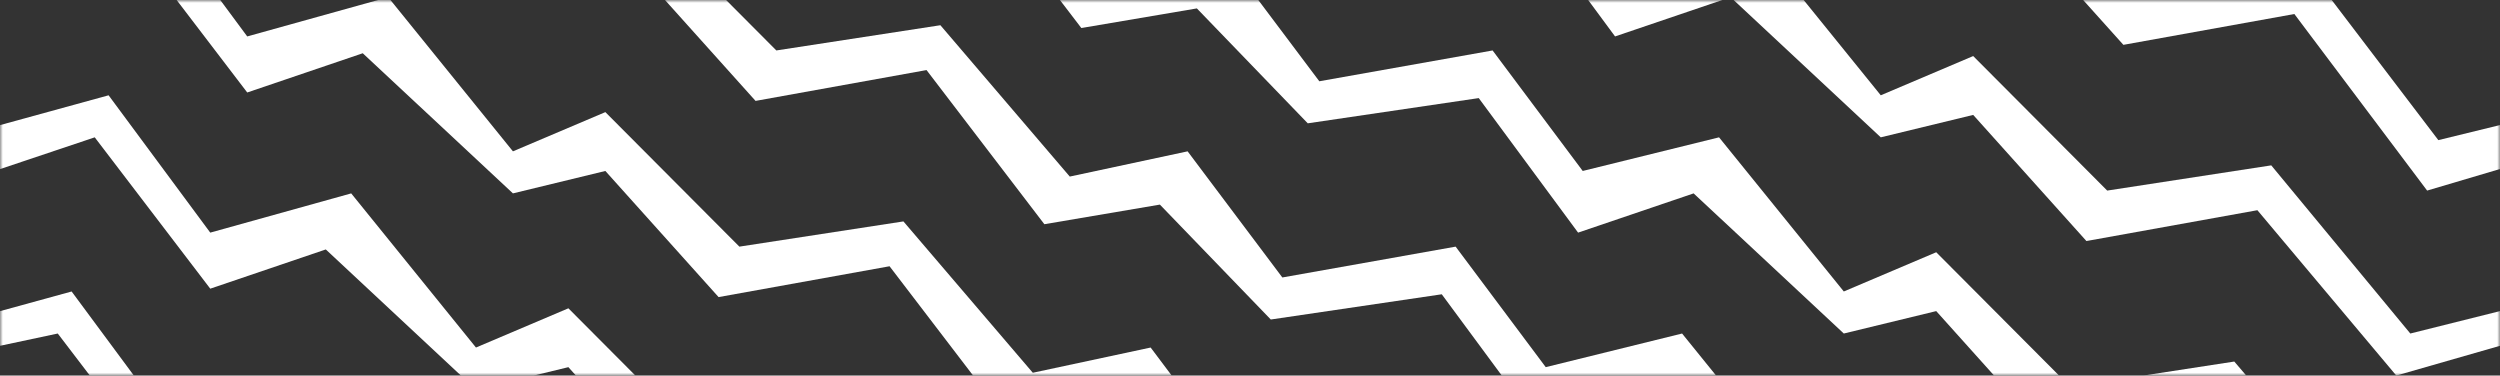 <svg width="446" height="67" viewBox="0 0 446 67" fill="none" xmlns="http://www.w3.org/2000/svg">
<rect x="0" y="0" width="446" height="67" fill="#333333" stroke="none"/>
<mask id="mask0_672_209" style="mask-type:alpha" maskUnits="userSpaceOnUse" x="0" y="0" width="446" height="67">
<rect width="446" height="67" fill="black"/>
</mask>
<g mask="url(#mask0_672_209)">
<path fill-rule="evenodd" clip-rule="evenodd" d="M70.486 -133.5L52.349 -158L30.503 -152V-144L49.876 -150.5L70.486 -123.5L91.096 -130.5L117.889 -105.5L134.377 -109.5L154.575 -87L185.078 -92.5L206.1 -65L226.71 -68.5L246.496 -48L276.998 -52.5L294.723 -28.5L315.333 -35.5L342.126 -10.5L358.614 -14.5L378.812 8L409.314 2.5L433 34L446 30.15L470.732 47L501.235 42.5L511.128 55.5L521.433 67.5L542.043 60.5L568.836 85.5L585.324 81.5L605.521 104L636.024 98.5L657.046 126L677.656 122.5L697.442 143L727.945 138.5L737.838 151.5H746.494L730.418 130L699.503 135.5L682.603 113L661.581 117.5L638.497 90.5L609.231 95L585.324 71L568.836 78L546.577 50.5L522.257 58L519.784 55.5L503.708 34L472.793 39.5L446 22.31L435 25L411.788 -5.5L382.521 -1L358.614 -25L342.126 -18L319.867 -45.5L295.547 -39.5L279.472 -61L248.557 -55.5L231.656 -78L210.634 -73.5L187.551 -100.5L158.285 -96L134.377 -120L117.889 -113L95.63 -140.5L70.486 -133.5Z" fill="white"/>
<path fill-rule="evenodd" clip-rule="evenodd" d="M77.081 -168.5L58.944 -193L37.098 -187V-179L56.471 -185.5L77.081 -158.5L97.691 -165.5L124.484 -140.5L140.972 -144.5L161.17 -122L191.673 -127.5L212.695 -100L233.305 -103.5L253.09 -83L283.593 -87.5L301.318 -63.5L321.928 -70.5L348.721 -45.5L365.209 -49.5L385.406 -27L415.909 -32.5L436.931 -5L457.541 -8.5L477.327 12L507.83 7.5L517.722 20.5L528.027 32.5L548.637 25.5L575.43 50.5L591.918 46.5L612.116 69L642.619 63.5L663.641 91L684.251 87.5L704.037 108L734.539 103.5L744.432 116.5H753.089L737.013 95L706.098 100.5L689.198 78L668.175 82.5L645.092 55.5L615.826 60L591.918 36L575.43 43L553.172 15.5L528.852 23L526.379 20.5L510.303 -1L479.388 4.5L462.488 -18L441.466 -13.5L418.382 -40.5L389.116 -36L365.209 -60L348.721 -53L326.462 -80.5L302.142 -74.5L286.066 -96L255.151 -90.5L238.251 -113L217.229 -108.5L194.146 -135.5L164.88 -131L140.972 -155L124.484 -148L102.225 -175.5L77.081 -168.5Z" fill="white"/>
<path fill-rule="evenodd" clip-rule="evenodd" d="M83.677 -203.5L65.54 -228L43.693 -222V-214L63.067 -220.5L83.677 -193.5L104.287 -200.5L131.08 -175.5L147.568 -179.5L167.765 -157L198.268 -162.5L219.29 -135L239.9 -138.5L259.686 -118L290.189 -122.5L307.913 -98.5L328.523 -105.5L355.316 -80.5L371.804 -84.5L392.002 -62L422.505 -67.5L443.527 -40L464.137 -43.5L483.923 -23L514.425 -27.5L524.318 -14.5L534.623 -2.5L555.233 -9.5L582.026 15.5L598.514 11.5L618.712 34L649.215 28.5L670.237 56L690.847 52.5L710.632 73L741.135 68.5L751.028 81.5H759.684L743.608 60L712.693 65.5L695.793 43L674.771 47.5L651.688 20.5L622.422 25L598.514 1L582.026 8L559.767 -19.5L535.448 -12L532.974 -14.5L516.899 -36L485.984 -30.5L469.083 -53L448.061 -48.5L424.978 -75.5L395.712 -71L371.804 -95L355.316 -88L333.058 -115.5L308.738 -109.5L292.662 -131L261.747 -125.5L244.847 -148L223.825 -143.5L200.741 -170.5L171.475 -166L147.568 -190L131.08 -183L108.821 -210.5L83.677 -203.5Z" fill="white"/>
<path fill-rule="evenodd" clip-rule="evenodd" d="M63.891 -98.5L45.754 -123L23.907 -117V-109L43.281 -115.5L63.891 -88.5L84.501 -95.5L111.294 -70.5L127.782 -74.5L147.979 -52L178.482 -57.5L199.504 -30L220.114 -33.5L239.9 -13L270.403 -17.5L288.127 6.5L308.737 -0.5L335.53 24.5L352.018 20.5L372.216 43L402.719 37.5L427.5 67L446 61.69L464.136 82L494.639 77.5L504.532 90.5L514.837 102.5L535.447 95.5L562.24 120.5L578.728 116.5L598.926 139L629.429 133.5L650.451 161L671.061 157.5L690.846 178L721.349 173.5L731.242 186.5H739.898L723.822 165L692.907 170.5L676.007 148L654.985 152.5L631.902 125.5L602.636 130L578.728 106L562.24 113L539.981 85.5L515.661 93L513.188 90.5L497.112 69L466.197 74.5L446 55.5L430 59.5L405.192 29.5L375.926 34L352.018 10L335.53 17L313.271 -10.5L288.952 -4.5L272.876 -26L241.961 -20.5L225.061 -43L204.038 -38.5L180.955 -65.5L151.689 -61L127.782 -85L111.294 -78L89.035 -105.5L63.891 -98.5Z" fill="white"/>
<path fill-rule="evenodd" clip-rule="evenodd" d="M57.296 -63.5L39.159 -88L17.312 -82V-74L36.686 -80.5L57.296 -53.5L77.906 -60.5L104.699 -35.5L121.187 -39.5L141.385 -17L171.887 -22.5L192.91 5L213.52 1.5L233.305 22L263.808 17.5L281.532 41.5L302.142 34.5L328.935 59.5L345.423 55.5L365.621 78L396.124 72.5L417.146 100L437.756 96.5L457.542 117L488.044 112.5L497.937 125.5L508.242 137.5L528.852 130.5L555.645 155.5L572.133 151.5L592.331 174L622.834 168.5L643.856 196L664.466 192.5L684.252 213L714.754 208.5L724.647 221.5H733.303L717.228 200L686.313 205.5L669.412 183L648.39 187.5L625.307 160.5L596.041 165L572.133 141L555.645 148L533.387 120.5L509.067 128L506.594 125.5L490.518 104L459.603 109.5L442.703 87L421.68 91.5L398.597 64.5L369.331 69L345.423 45L328.935 52L306.677 24.5L282.357 30.5L266.281 9L235.366 14.5L218.466 -8L197.444 -3.5L174.361 -30.5L145.094 -26L121.187 -50L104.699 -43L82.44 -70.5L57.296 -63.5Z" fill="white"/>
<path fill-rule="evenodd" clip-rule="evenodd" d="M50.7 -28.5L32.563 -53L10.717 -47V-39L30.09 -45.5L50.7 -18.5L71.31 -25.5L98.103 -0.5L114.591 -4.5L134.789 18L165.292 12.5L186.314 40L206.924 36.5L226.709 57L257.212 52.5L274.937 76.5L295.547 69.5L322.34 94.5L338.828 90.5L359.025 113L389.528 107.5L410.55 135L431.16 131.5L450.946 152L481.449 147.5L491.342 160.5L501.647 172.5L522.257 165.5L549.05 190.5L565.538 186.5L585.735 209L616.238 203.5L637.26 231L657.87 227.5L677.656 248L708.159 243.5L718.051 256.5H726.708L710.632 235L679.717 240.5L662.817 218L641.794 222.5L618.711 195.5L589.445 200L565.538 176L549.05 183L526.791 155.5L502.471 163L499.998 160.5L483.922 139L453.007 144.5L436.107 122L415.085 126.5L392.001 99.5L362.735 104L338.828 80L322.34 87L300.081 59.5L275.761 65.5L259.685 44L228.77 49.5L211.87 27L190.848 31.5L167.765 4.5L138.499 9L114.591 -15L98.103 -8L75.844 -35.5L50.7 -28.5Z" fill="white"/>
<path fill-rule="evenodd" clip-rule="evenodd" d="M44.105 6.5L25.969 -18L4.122 -12V-4L23.495 -10.5L44.105 16.5L64.715 9.5L91.508 34.5L107.996 30.5L128.194 53L158.697 47.5L179.719 75L200.329 71.5L220.115 92L250.617 87.5L268.342 111.5L288.952 104.5L315.745 129.5L332.233 125.5L352.431 148L382.934 142.5L403.956 170L424.566 166.5L444.351 187L474.854 182.5L484.747 195.5L495.052 207.5L515.662 200.5L542.455 225.5L558.943 221.5L579.141 244L609.643 238.5L630.666 266L651.276 262.5L671.061 283L701.564 278.5L711.457 291.5H720.113L704.037 270L673.122 275.5L656.222 253L635.2 257.5L612.117 230.5L582.85 235L558.943 211L542.455 218L520.196 190.5L495.876 198L493.403 195.5L477.327 174L446.412 179.5L429.512 157L408.49 161.5L385.407 134.5L356.141 139L332.233 115L315.745 122L293.486 94.5L269.166 100.5L253.091 79L222.176 84.5L205.276 62L184.253 66.5L161.17 39.5L131.904 44L107.996 20L91.508 27L69.25 -0.5L44.105 6.5Z" fill="white"/>
<path fill-rule="evenodd" clip-rule="evenodd" d="M37.51 41.5L19.373 17L-2.474 23V31L16.9 24.5L37.51 51.5L58.12 44.5L84.913 69.5L101.401 65.5L121.598 88L152.101 82.5L173.123 110L193.733 106.5L213.519 127L244.022 122.5L261.746 146.5L282.356 139.5L309.149 164.5L325.637 160.5L345.835 183L376.338 177.5L397.36 205L417.97 201.5L437.756 222L468.258 217.5L478.151 230.5L488.456 242.5L509.066 235.5L535.859 260.5L552.347 256.5L572.545 279L603.048 273.5L624.07 301L644.68 297.5L664.465 318L694.968 313.5L704.861 326.5H713.517L697.441 305L666.526 310.5L649.626 288L628.604 292.5L605.521 265.5L576.255 270L552.347 246L535.859 253L513.6 225.5L489.281 233L486.807 230.5L470.732 209L439.817 214.5L422.916 192L401.894 196.5L378.811 169.5L349.545 174L325.637 150L309.149 157L286.891 129.5L262.571 135.5L246.495 114L215.58 119.5L198.68 97L177.658 101.5L154.574 74.5L125.308 79L101.401 55L84.913 62L62.654 34.5L37.51 41.5Z" fill="white"/>
<path fill-rule="evenodd" clip-rule="evenodd" d="M30.915 76.5L12.778 52L-9.068 58L-8.5 63.5L10.305 59.5L30.915 86.5L51.525 79.5L78.318 104.5L94.806 100.5L115.004 123L145.507 117.5L166.529 145L187.139 141.5L206.924 162L237.427 157.5L255.152 181.5L275.762 174.5L302.555 199.5L319.043 195.5L339.24 218L369.743 212.5L390.765 240L411.375 236.5L431.161 257L461.664 252.5L471.556 265.5L481.861 277.5L502.471 270.5L529.264 295.5L545.752 291.5L565.95 314L596.453 308.5L617.475 336L638.085 332.5L657.871 353L688.373 348.5L698.266 361.5H706.922L690.847 340L659.932 345.5L643.031 323L622.009 327.5L598.926 300.5L569.66 305L545.752 281L529.264 288L507.006 260.5L482.686 268L480.213 265.5L464.137 244L433.222 249.5L416.322 227L395.299 231.5L372.216 204.5L342.95 209L319.043 185L302.555 192L280.296 164.5L255.976 170.5L239.9 149L208.985 154.5L192.085 132L171.063 136.5L147.98 109.5L118.714 114L94.806 90L78.318 97L56.059 69.5L30.915 76.5Z" fill="white"/>
</g>
</svg>
